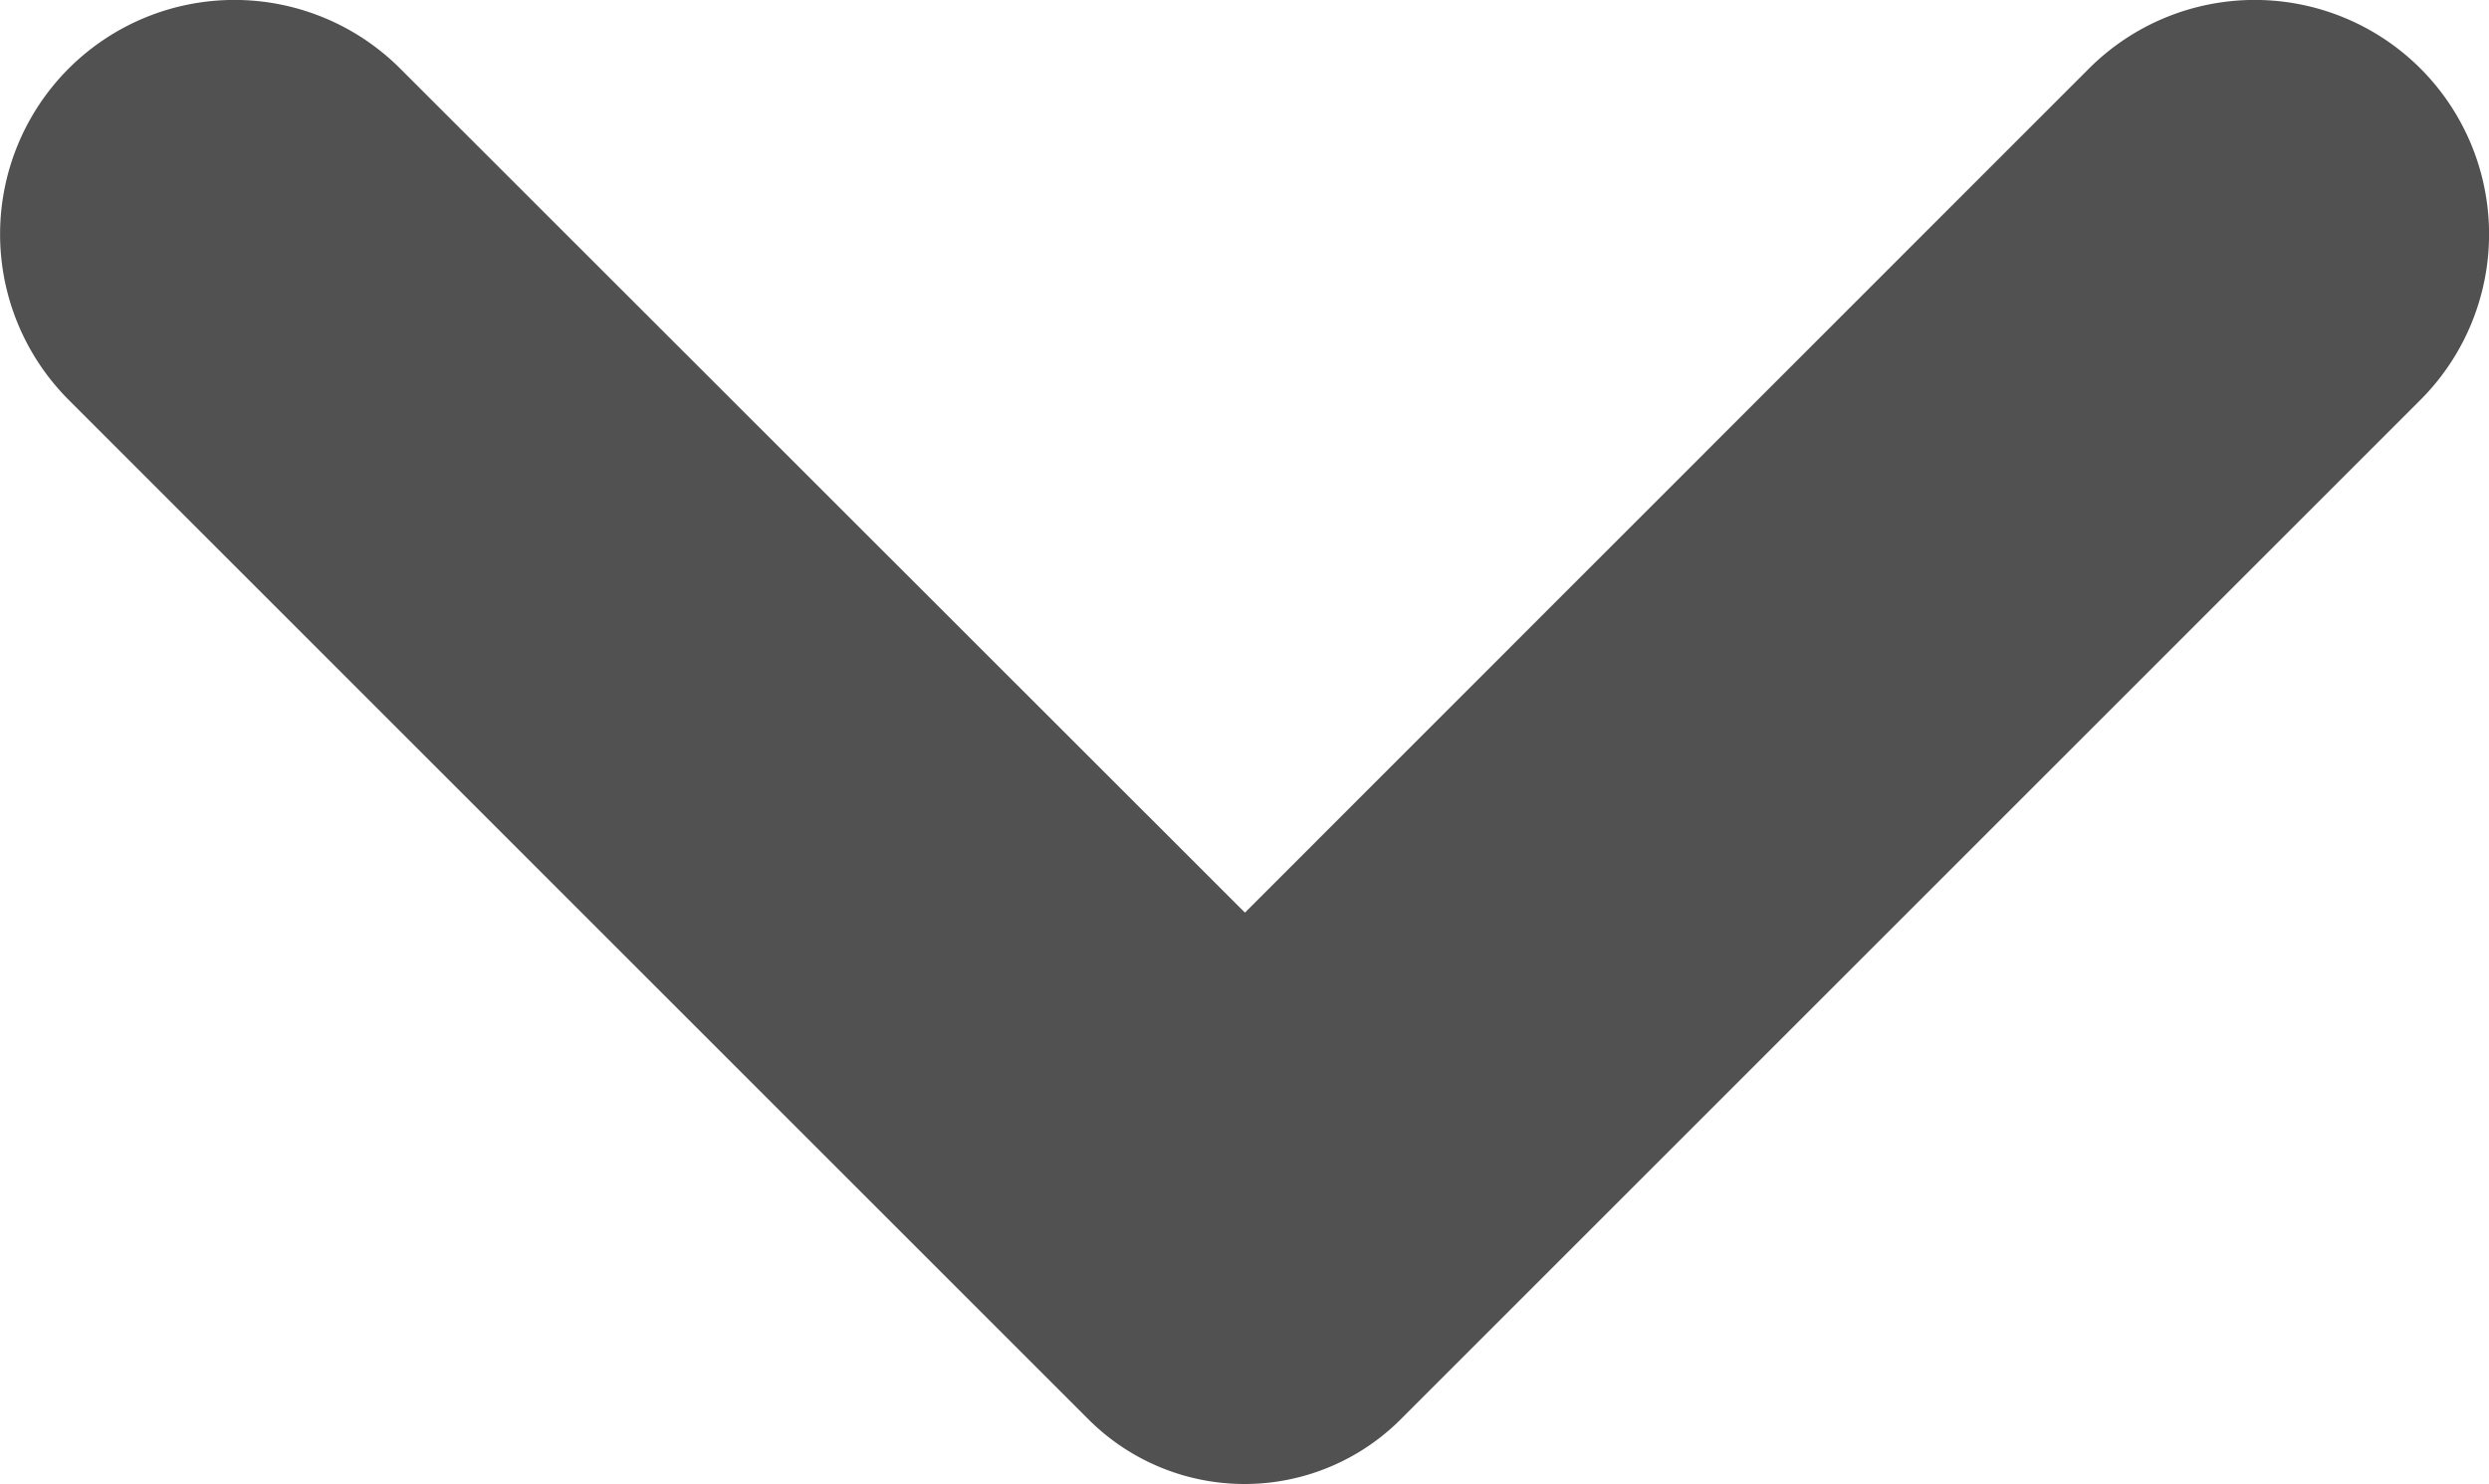 <svg xmlns="http://www.w3.org/2000/svg" width="17.068" height="10.18" viewBox="0 0 17.068 10.18">
  <path id="icons8-forward" d="M15.2,14.9,9.41,9.112a1.608,1.608,0,0,1,0-2.273h0a1.608,1.608,0,0,1,2.273,0l6.992,6.992a1.514,1.514,0,0,1,0,2.143l-6.992,6.992a1.608,1.608,0,0,1-2.273,0h0a1.608,1.608,0,0,1,0-2.273Z" transform="translate(23.437 -8.94) rotate(90)" fill="#525151"/>
</svg>
